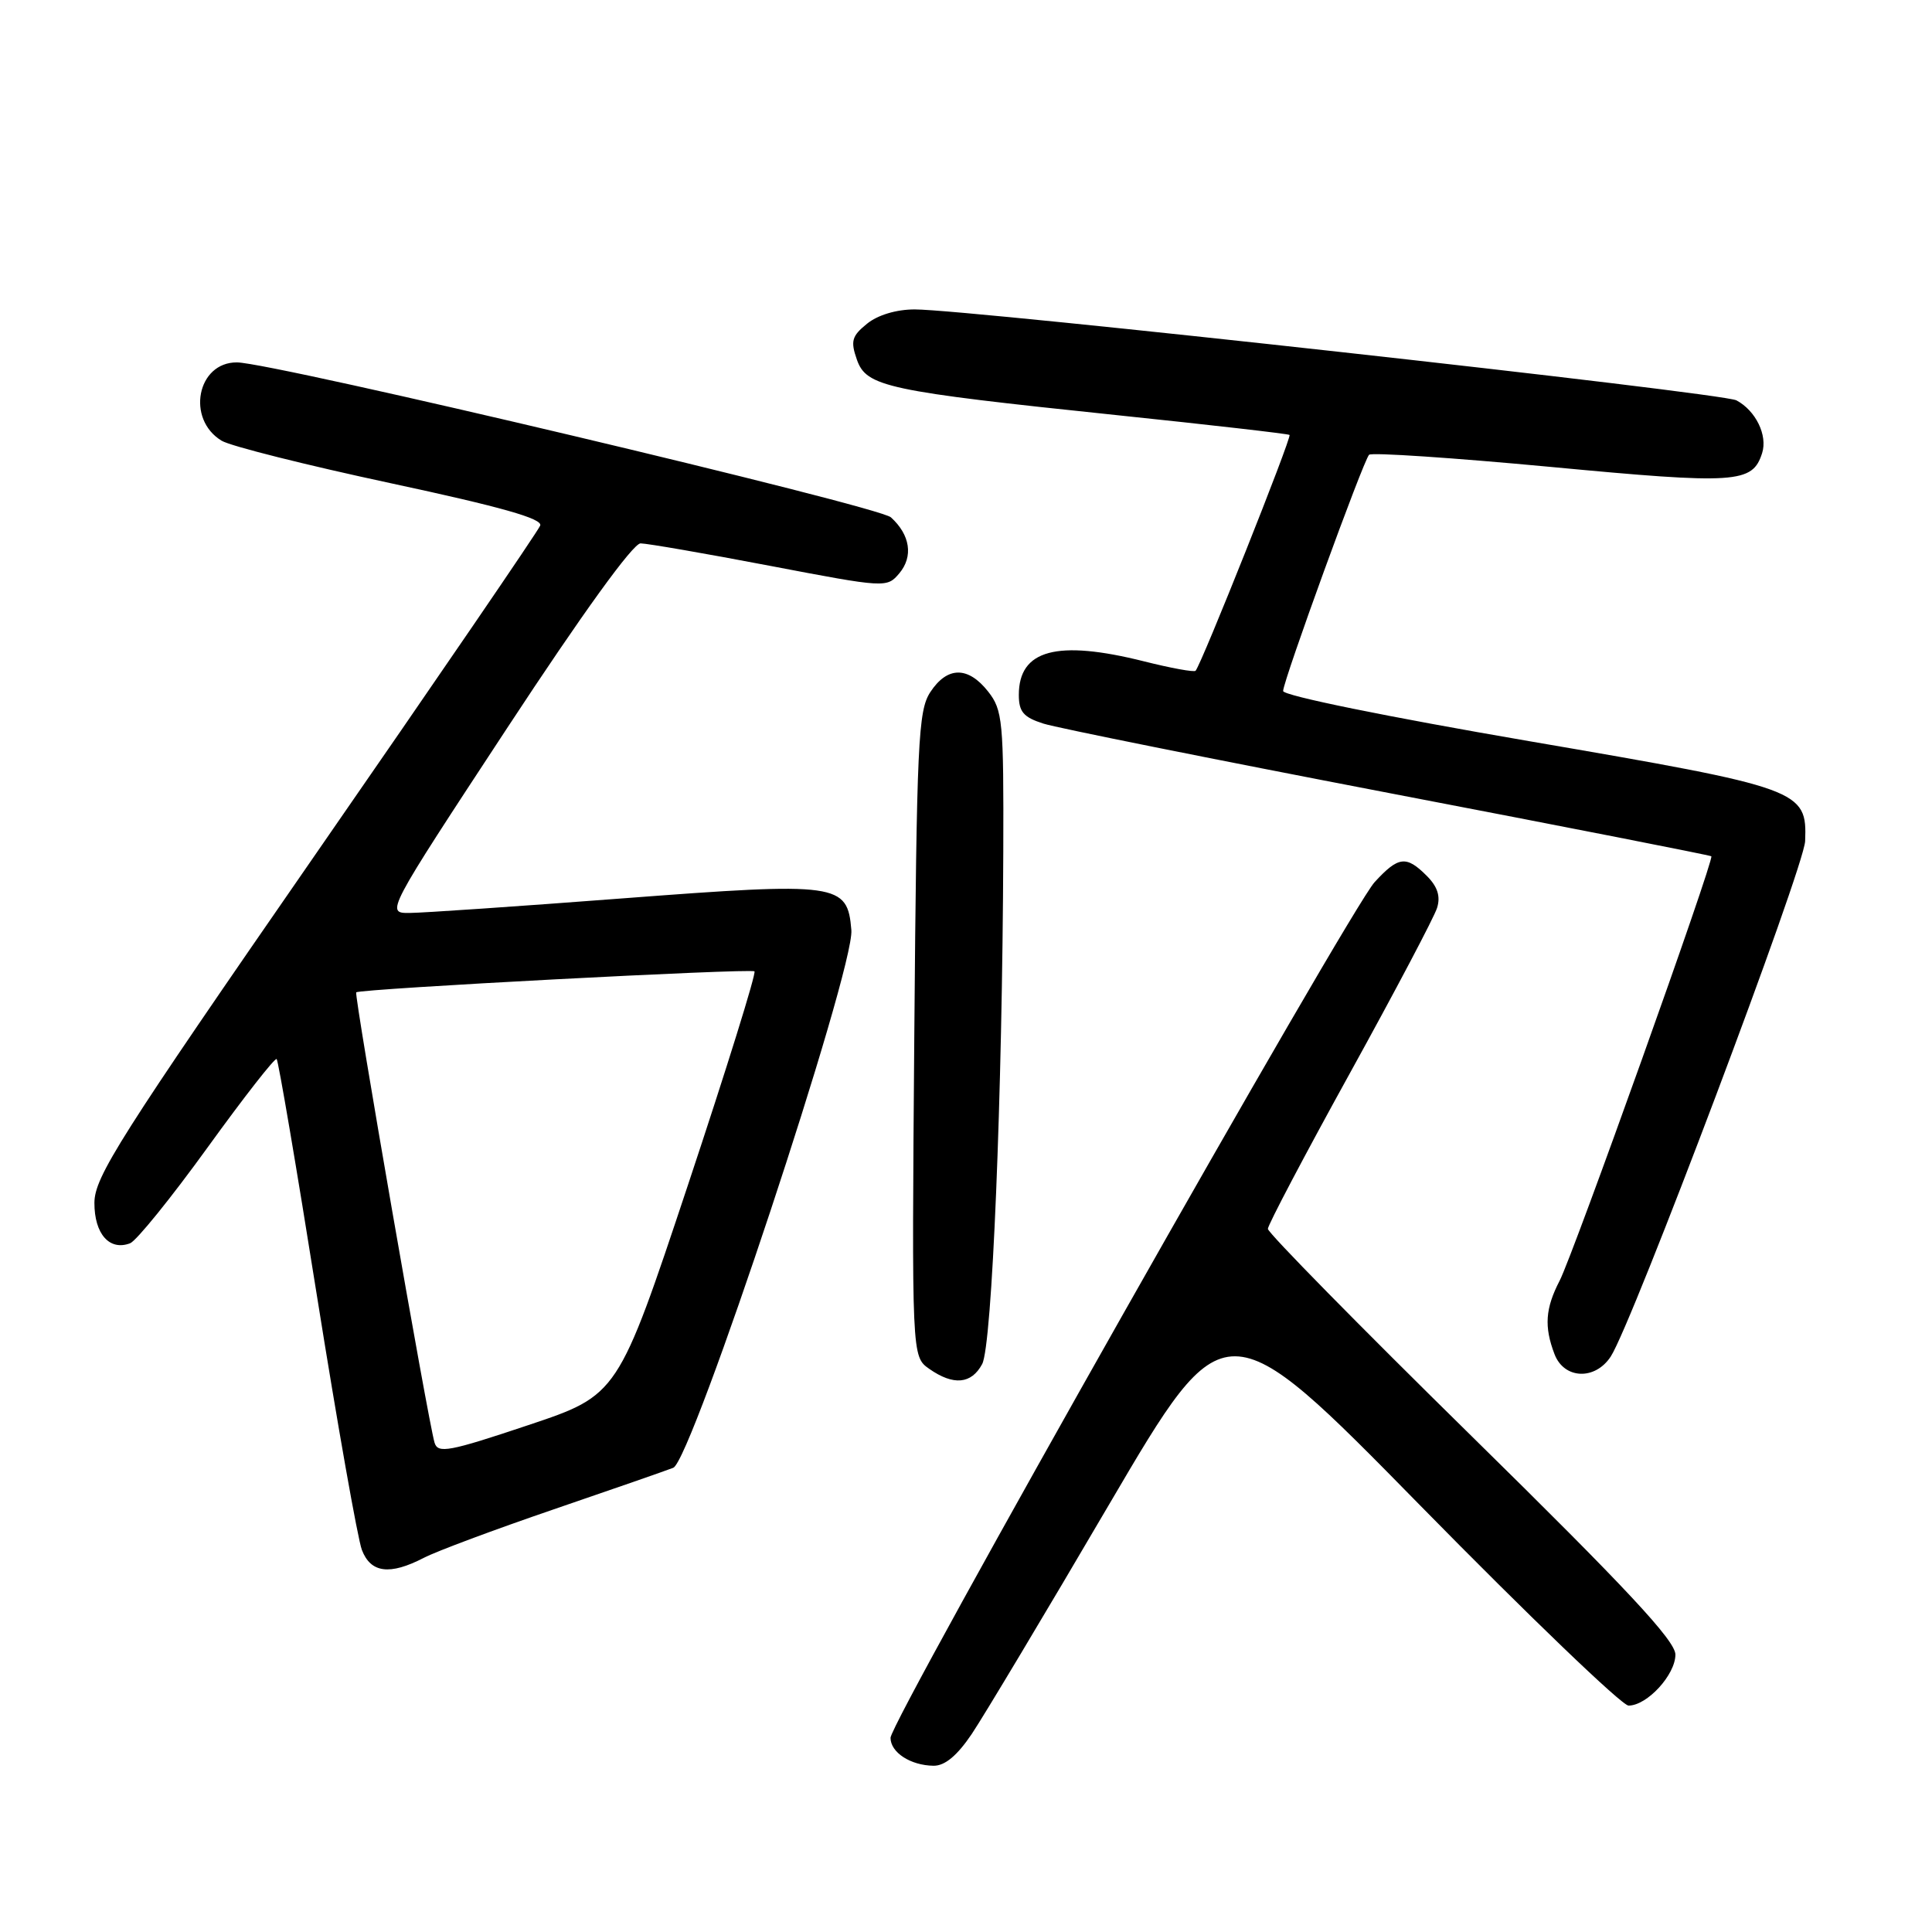 <?xml version="1.0" encoding="UTF-8" standalone="no"?>
<!DOCTYPE svg PUBLIC "-//W3C//DTD SVG 1.1//EN" "http://www.w3.org/Graphics/SVG/1.1/DTD/svg11.dtd" >
<svg xmlns="http://www.w3.org/2000/svg" xmlns:xlink="http://www.w3.org/1999/xlink" version="1.1" viewBox="0 0 256 256">
 <g >
 <path fill="currentColor"
d=" M 128.77 229.75 C 130.34 227.41 138.54 213.72 146.98 199.32 C 162.34 173.14 162.34 173.14 188.27 199.57 C 202.54 214.11 214.92 226.00 215.79 226.00 C 218.25 226.00 222.00 221.92 222.00 219.24 C 222.00 217.41 215.53 210.47 195.00 190.30 C 180.15 175.71 168.00 163.35 168.00 162.83 C 168.00 162.32 172.89 153.03 178.87 142.20 C 184.85 131.36 190.05 121.51 190.42 120.30 C 190.90 118.76 190.48 117.48 189.05 116.05 C 186.33 113.33 185.30 113.46 182.15 116.88 C 178.86 120.46 118.00 228.04 118.00 230.27 C 118.00 232.21 120.65 233.93 123.70 233.97 C 125.20 233.99 126.83 232.63 128.77 229.75 Z  M 56.16 206.42 C 57.85 205.54 65.59 202.66 73.36 200.00 C 81.14 197.34 88.27 194.86 89.21 194.49 C 91.67 193.52 113.24 128.41 112.81 123.24 C 112.29 117.02 111.16 116.86 82.50 119.04 C 68.75 120.09 56.06 120.96 54.30 120.97 C 51.09 121.00 51.09 121.00 67.18 96.50 C 77.22 81.21 83.88 72.00 84.88 72.00 C 85.77 72.01 93.47 73.34 102.00 74.97 C 117.35 77.90 117.52 77.91 119.16 75.97 C 121.04 73.74 120.61 70.87 118.05 68.55 C 116.41 67.06 36.19 48.05 31.40 48.02 C 26.12 47.98 24.64 55.54 29.37 58.40 C 30.54 59.11 40.63 61.64 51.78 64.03 C 66.42 67.17 71.93 68.73 71.58 69.64 C 71.32 70.34 57.92 89.94 41.81 113.20 C 15.80 150.78 12.53 155.93 12.51 159.38 C 12.50 163.50 14.51 165.78 17.24 164.74 C 18.07 164.42 22.69 158.71 27.51 152.04 C 32.32 145.38 36.44 140.11 36.66 140.33 C 36.88 140.55 39.29 154.68 42.00 171.73 C 44.72 188.79 47.40 203.92 47.95 205.37 C 49.12 208.43 51.64 208.76 56.16 206.42 Z  M 130.14 180.75 C 131.46 178.31 132.82 145.18 132.94 112.88 C 133.00 95.51 132.86 94.09 130.93 91.63 C 128.27 88.26 125.52 88.28 123.27 91.71 C 121.66 94.17 121.47 98.27 121.15 137.08 C 120.81 179.75 120.81 179.75 123.13 181.38 C 126.33 183.62 128.71 183.41 130.14 180.75 Z  M 213.43 179.75 C 216.26 175.43 239.06 114.98 239.19 111.45 C 239.45 104.66 238.75 104.41 202.63 98.21 C 183.82 94.98 170.01 92.17 170.02 91.56 C 170.05 90.15 180.65 61.01 181.41 60.26 C 181.74 59.93 192.57 60.66 205.49 61.87 C 230.10 64.19 232.21 64.05 233.49 60.04 C 234.24 57.68 232.65 54.42 230.09 53.05 C 228.20 52.04 128.47 41.00 121.20 41.00 C 118.78 41.00 116.30 41.74 114.88 42.90 C 112.87 44.53 112.68 45.19 113.54 47.65 C 114.80 51.25 117.46 51.82 148.00 55.01 C 160.38 56.30 170.67 57.48 170.87 57.63 C 171.21 57.88 159.20 88.03 158.42 88.88 C 158.23 89.09 155.15 88.53 151.58 87.63 C 140.06 84.74 135.00 86.09 135.00 92.08 C 135.00 94.32 135.62 95.04 138.25 95.88 C 140.04 96.45 160.62 100.58 184.00 105.07 C 207.38 109.55 226.62 113.33 226.76 113.46 C 227.19 113.84 208.47 166.20 206.66 169.70 C 204.76 173.37 204.59 175.79 205.98 179.43 C 207.24 182.75 211.35 182.93 213.43 179.75 Z  M 57.58 191.16 C 56.72 188.26 46.89 131.78 47.20 131.49 C 47.72 131.02 99.48 128.29 99.97 128.71 C 100.23 128.93 96.27 141.65 91.17 156.98 C 81.89 184.86 81.89 184.86 69.99 188.84 C 59.48 192.36 58.02 192.63 57.58 191.16 Z "/>
</g>
</svg>